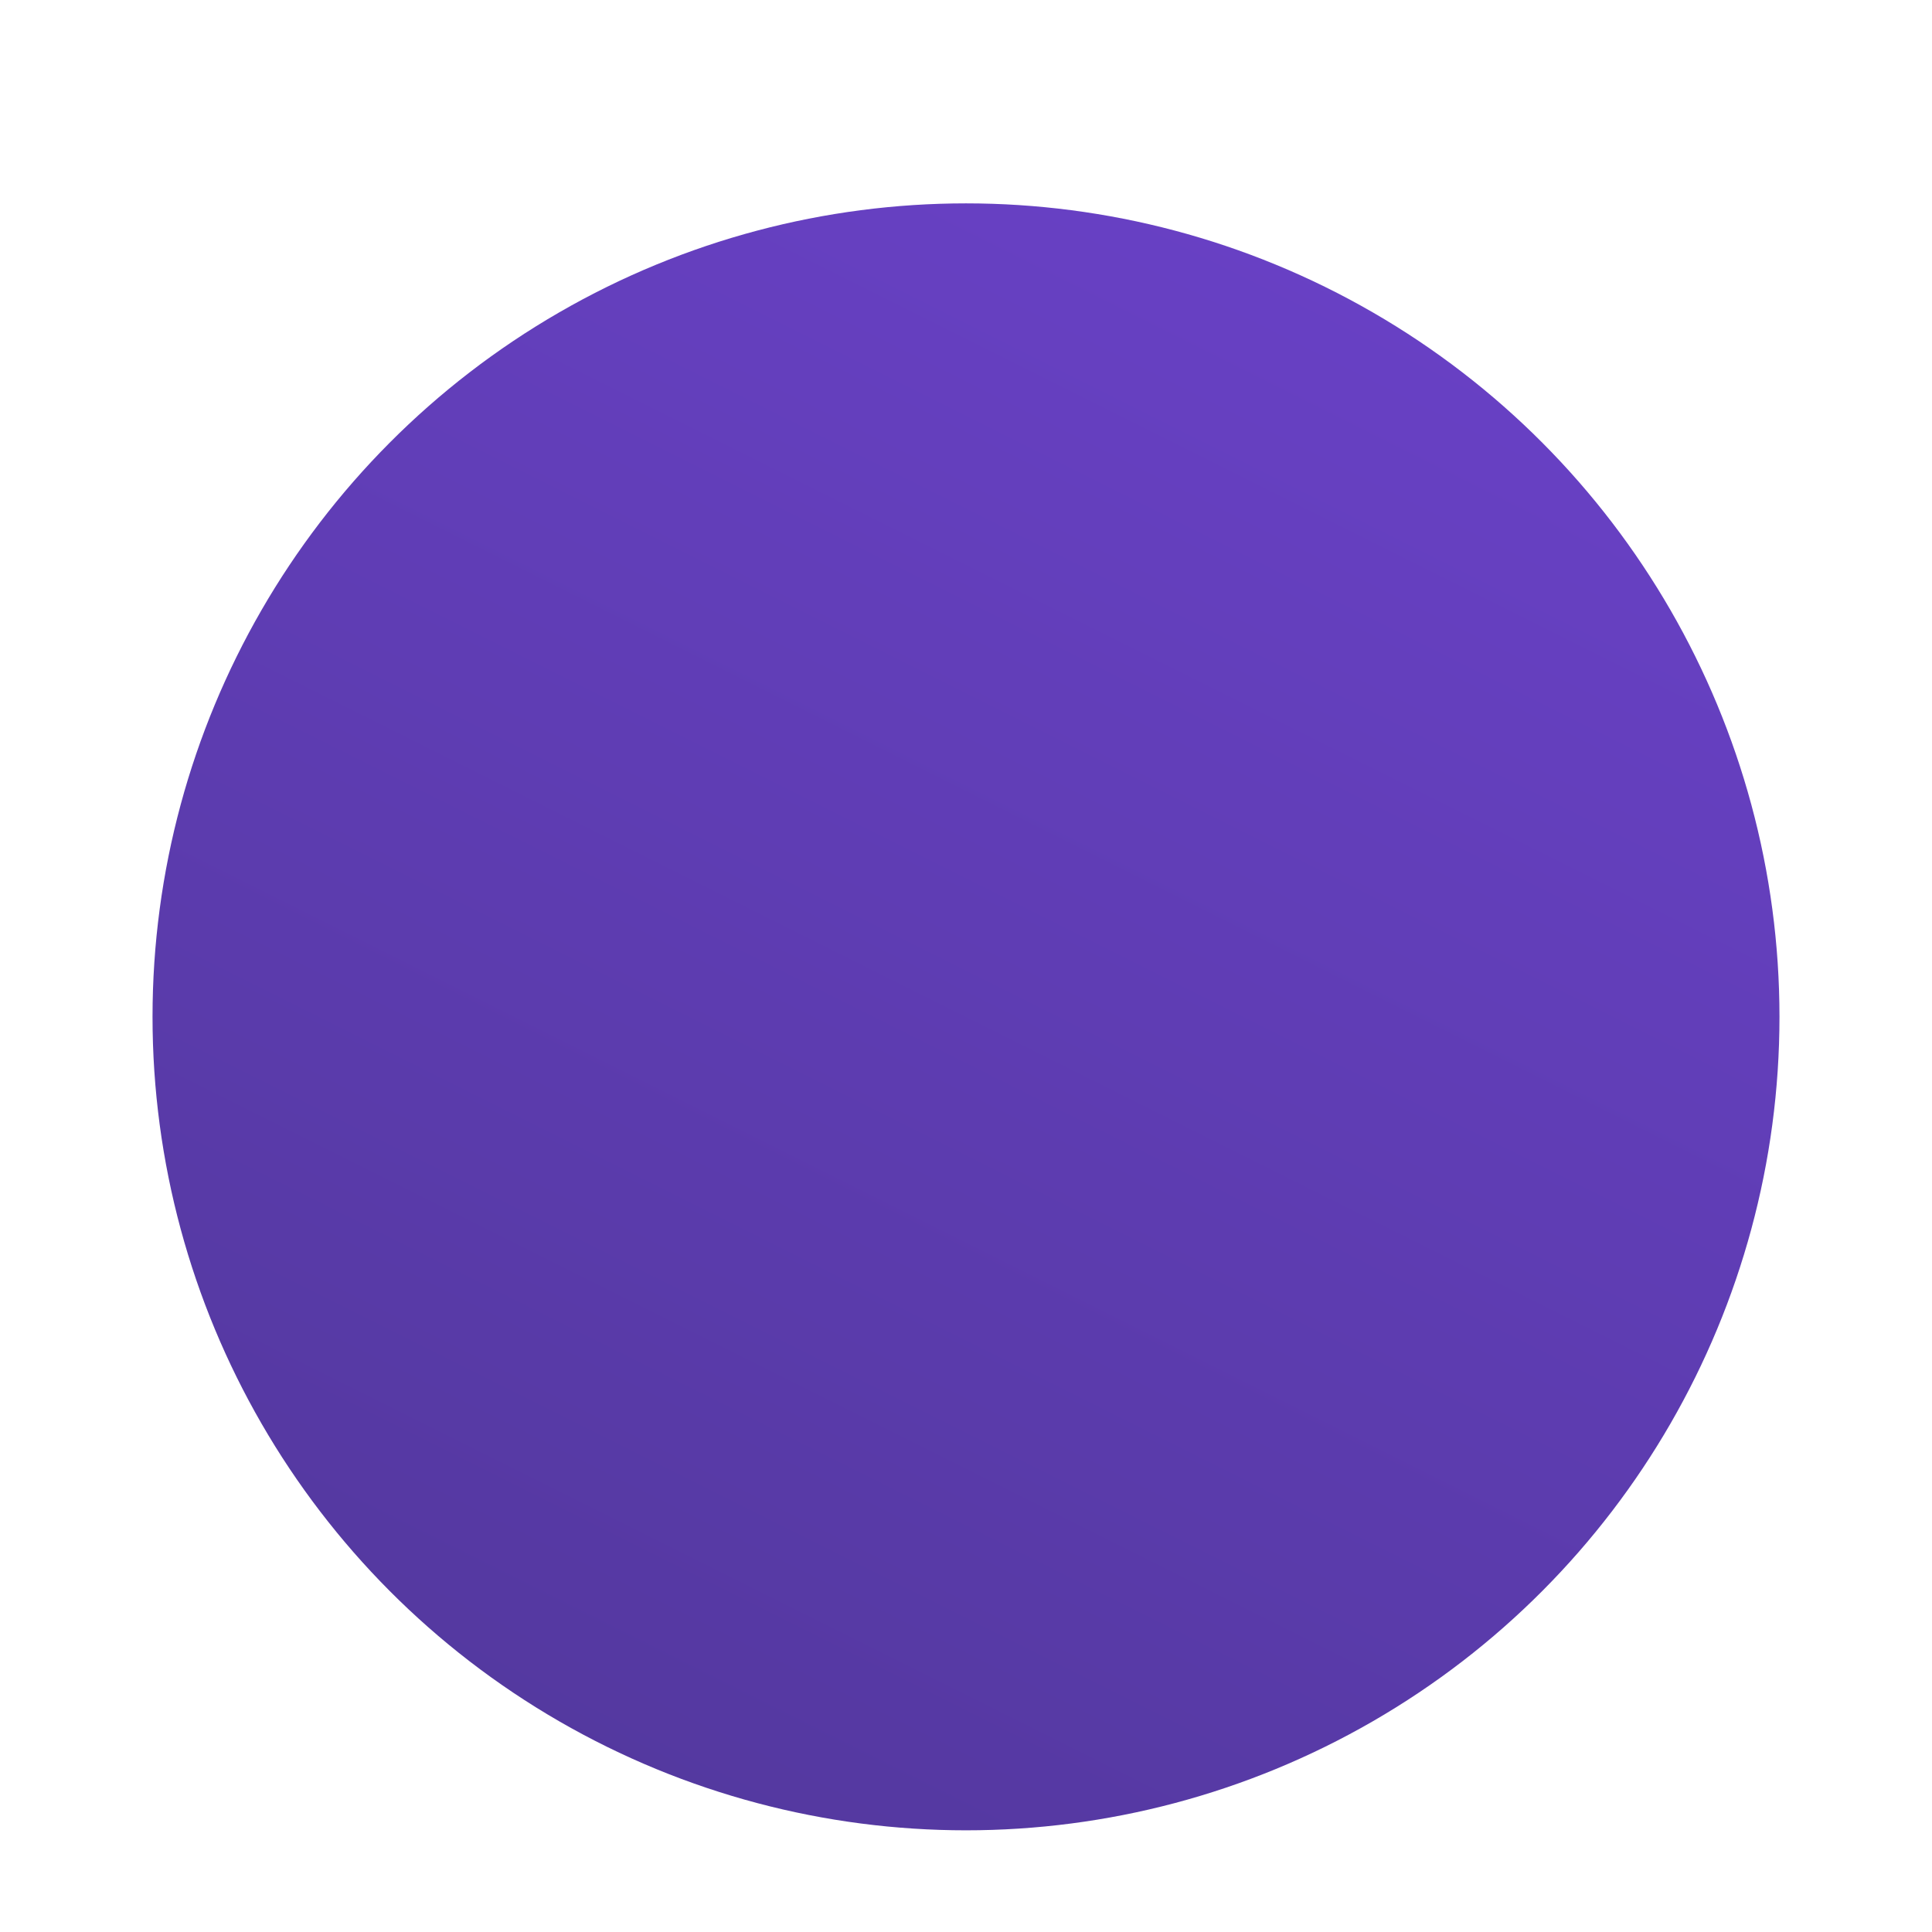 <svg width="38" height="38" viewBox="0 0 38 38" fill="none" xmlns="http://www.w3.org/2000/svg">
<g id="Dot" filter="url(#filter0_dd_187_14968)">
<circle cx="19" cy="18" r="16" fill="url(#paint0_linear_187_14968)"/>
</g>
<defs>
<filter id="filter0_dd_187_14968" x="0" y="0" width="38" height="38" filterUnits="userSpaceOnUse" color-interpolation-filters="sRGB">
<feFlood flood-opacity="0" result="BackgroundImageFix"/>
<feColorMatrix in="SourceAlpha" type="matrix" values="0 0 0 0 0 0 0 0 0 0 0 0 0 0 0 0 0 0 127 0" result="hardAlpha"/>
<feOffset dy="1"/>
<feGaussianBlur stdDeviation="1"/>
<feColorMatrix type="matrix" values="0 0 0 0 0.063 0 0 0 0 0.094 0 0 0 0 0.157 0 0 0 0.06 0"/>
<feBlend mode="normal" in2="BackgroundImageFix" result="effect1_dropShadow_187_14968"/>
<feColorMatrix in="SourceAlpha" type="matrix" values="0 0 0 0 0 0 0 0 0 0 0 0 0 0 0 0 0 0 127 0" result="hardAlpha"/>
<feOffset dy="1"/>
<feGaussianBlur stdDeviation="1.5"/>
<feColorMatrix type="matrix" values="0 0 0 0 0.063 0 0 0 0 0.094 0 0 0 0 0.157 0 0 0 0.1 0"/>
<feBlend mode="normal" in2="effect1_dropShadow_187_14968" result="effect2_dropShadow_187_14968"/>
<feBlend mode="normal" in="SourceGraphic" in2="effect2_dropShadow_187_14968" result="shape"/>
</filter>
<linearGradient id="paint0_linear_187_14968" x1="11" y1="34" x2="27" y2="2" gradientUnits="userSpaceOnUse">
<stop stop-color="#53389E"/>
<stop offset="1" stop-color="#6941C6"/>
</linearGradient>
</defs>
</svg>
